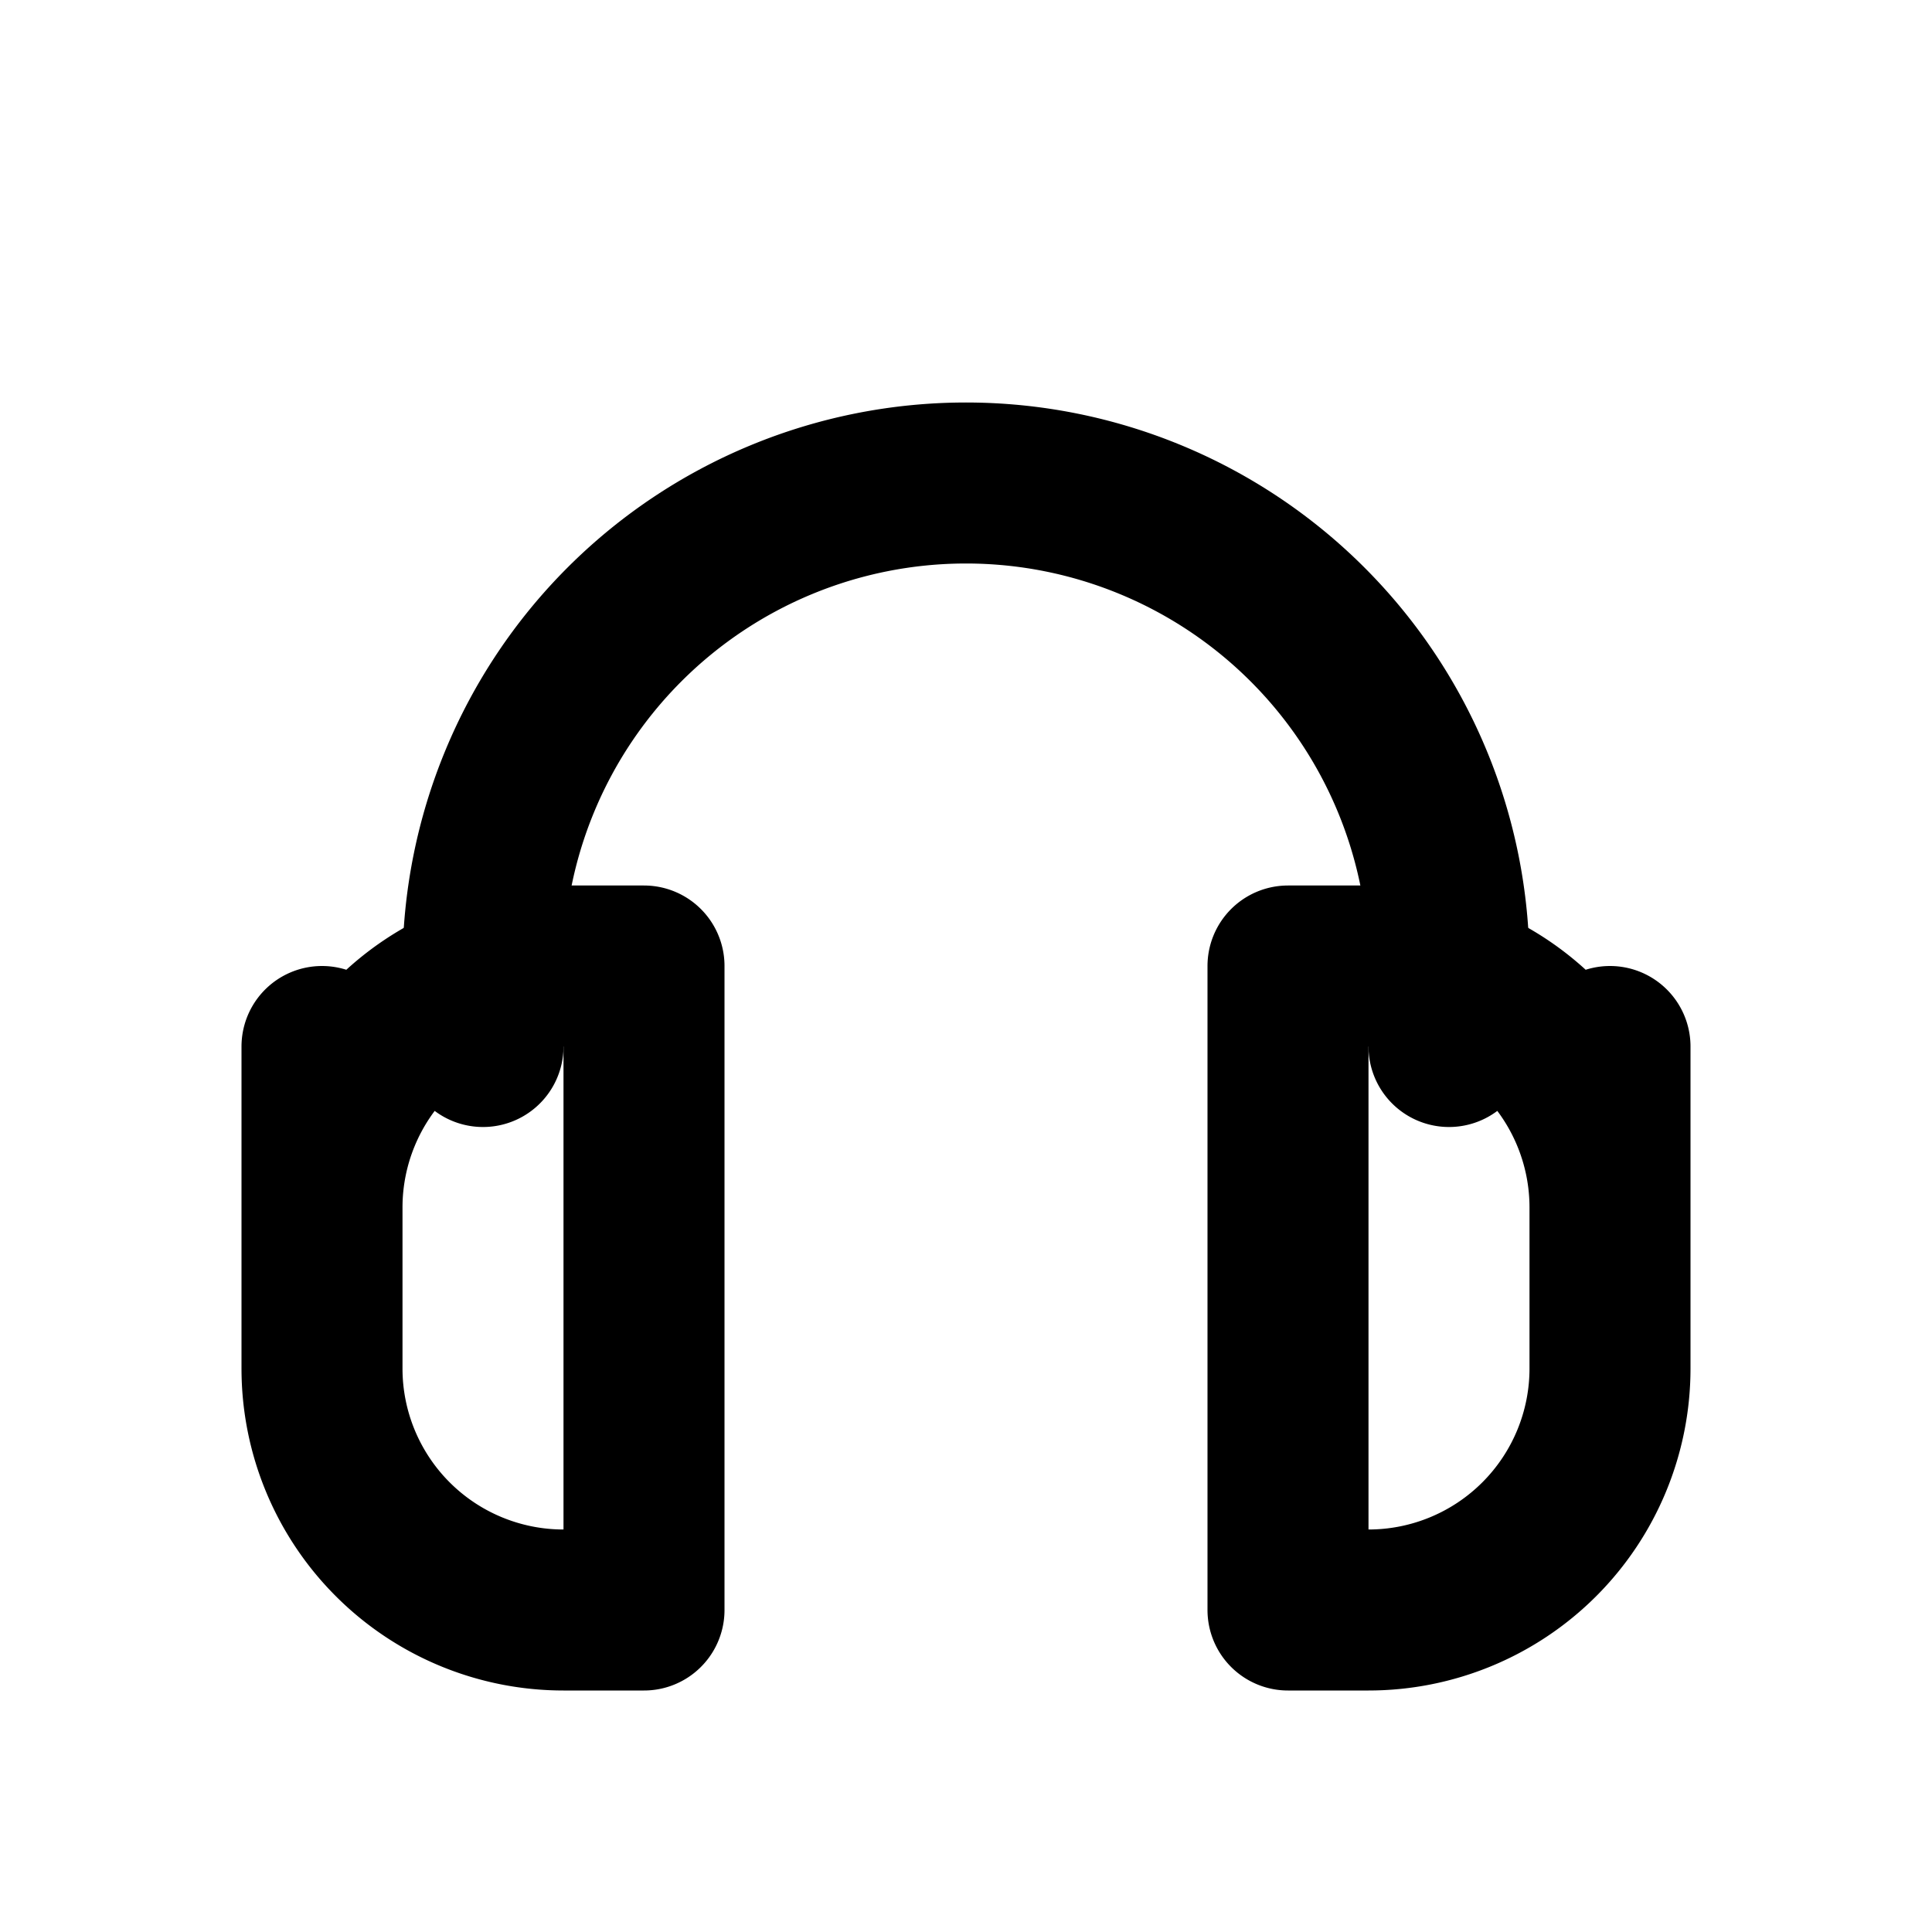 <svg xmlns="http://www.w3.org/2000/svg" width="24" height="24" viewBox="0 0 24 24" fill="none" stroke="currentColor" stroke-width="2" stroke-linecap="round" stroke-linejoin="round"><path d="M4 13v4a3 3 0 0 0 3 3h1v-8H7a3 3 0 0 0-3 3zM20 13v4a3 3 0 0 1-3 3h-1v-8h1a3 3 0 0 1 3 3z"/><path d="M6 13v-1a6 6 0 0 1 12 0v1"/></svg>